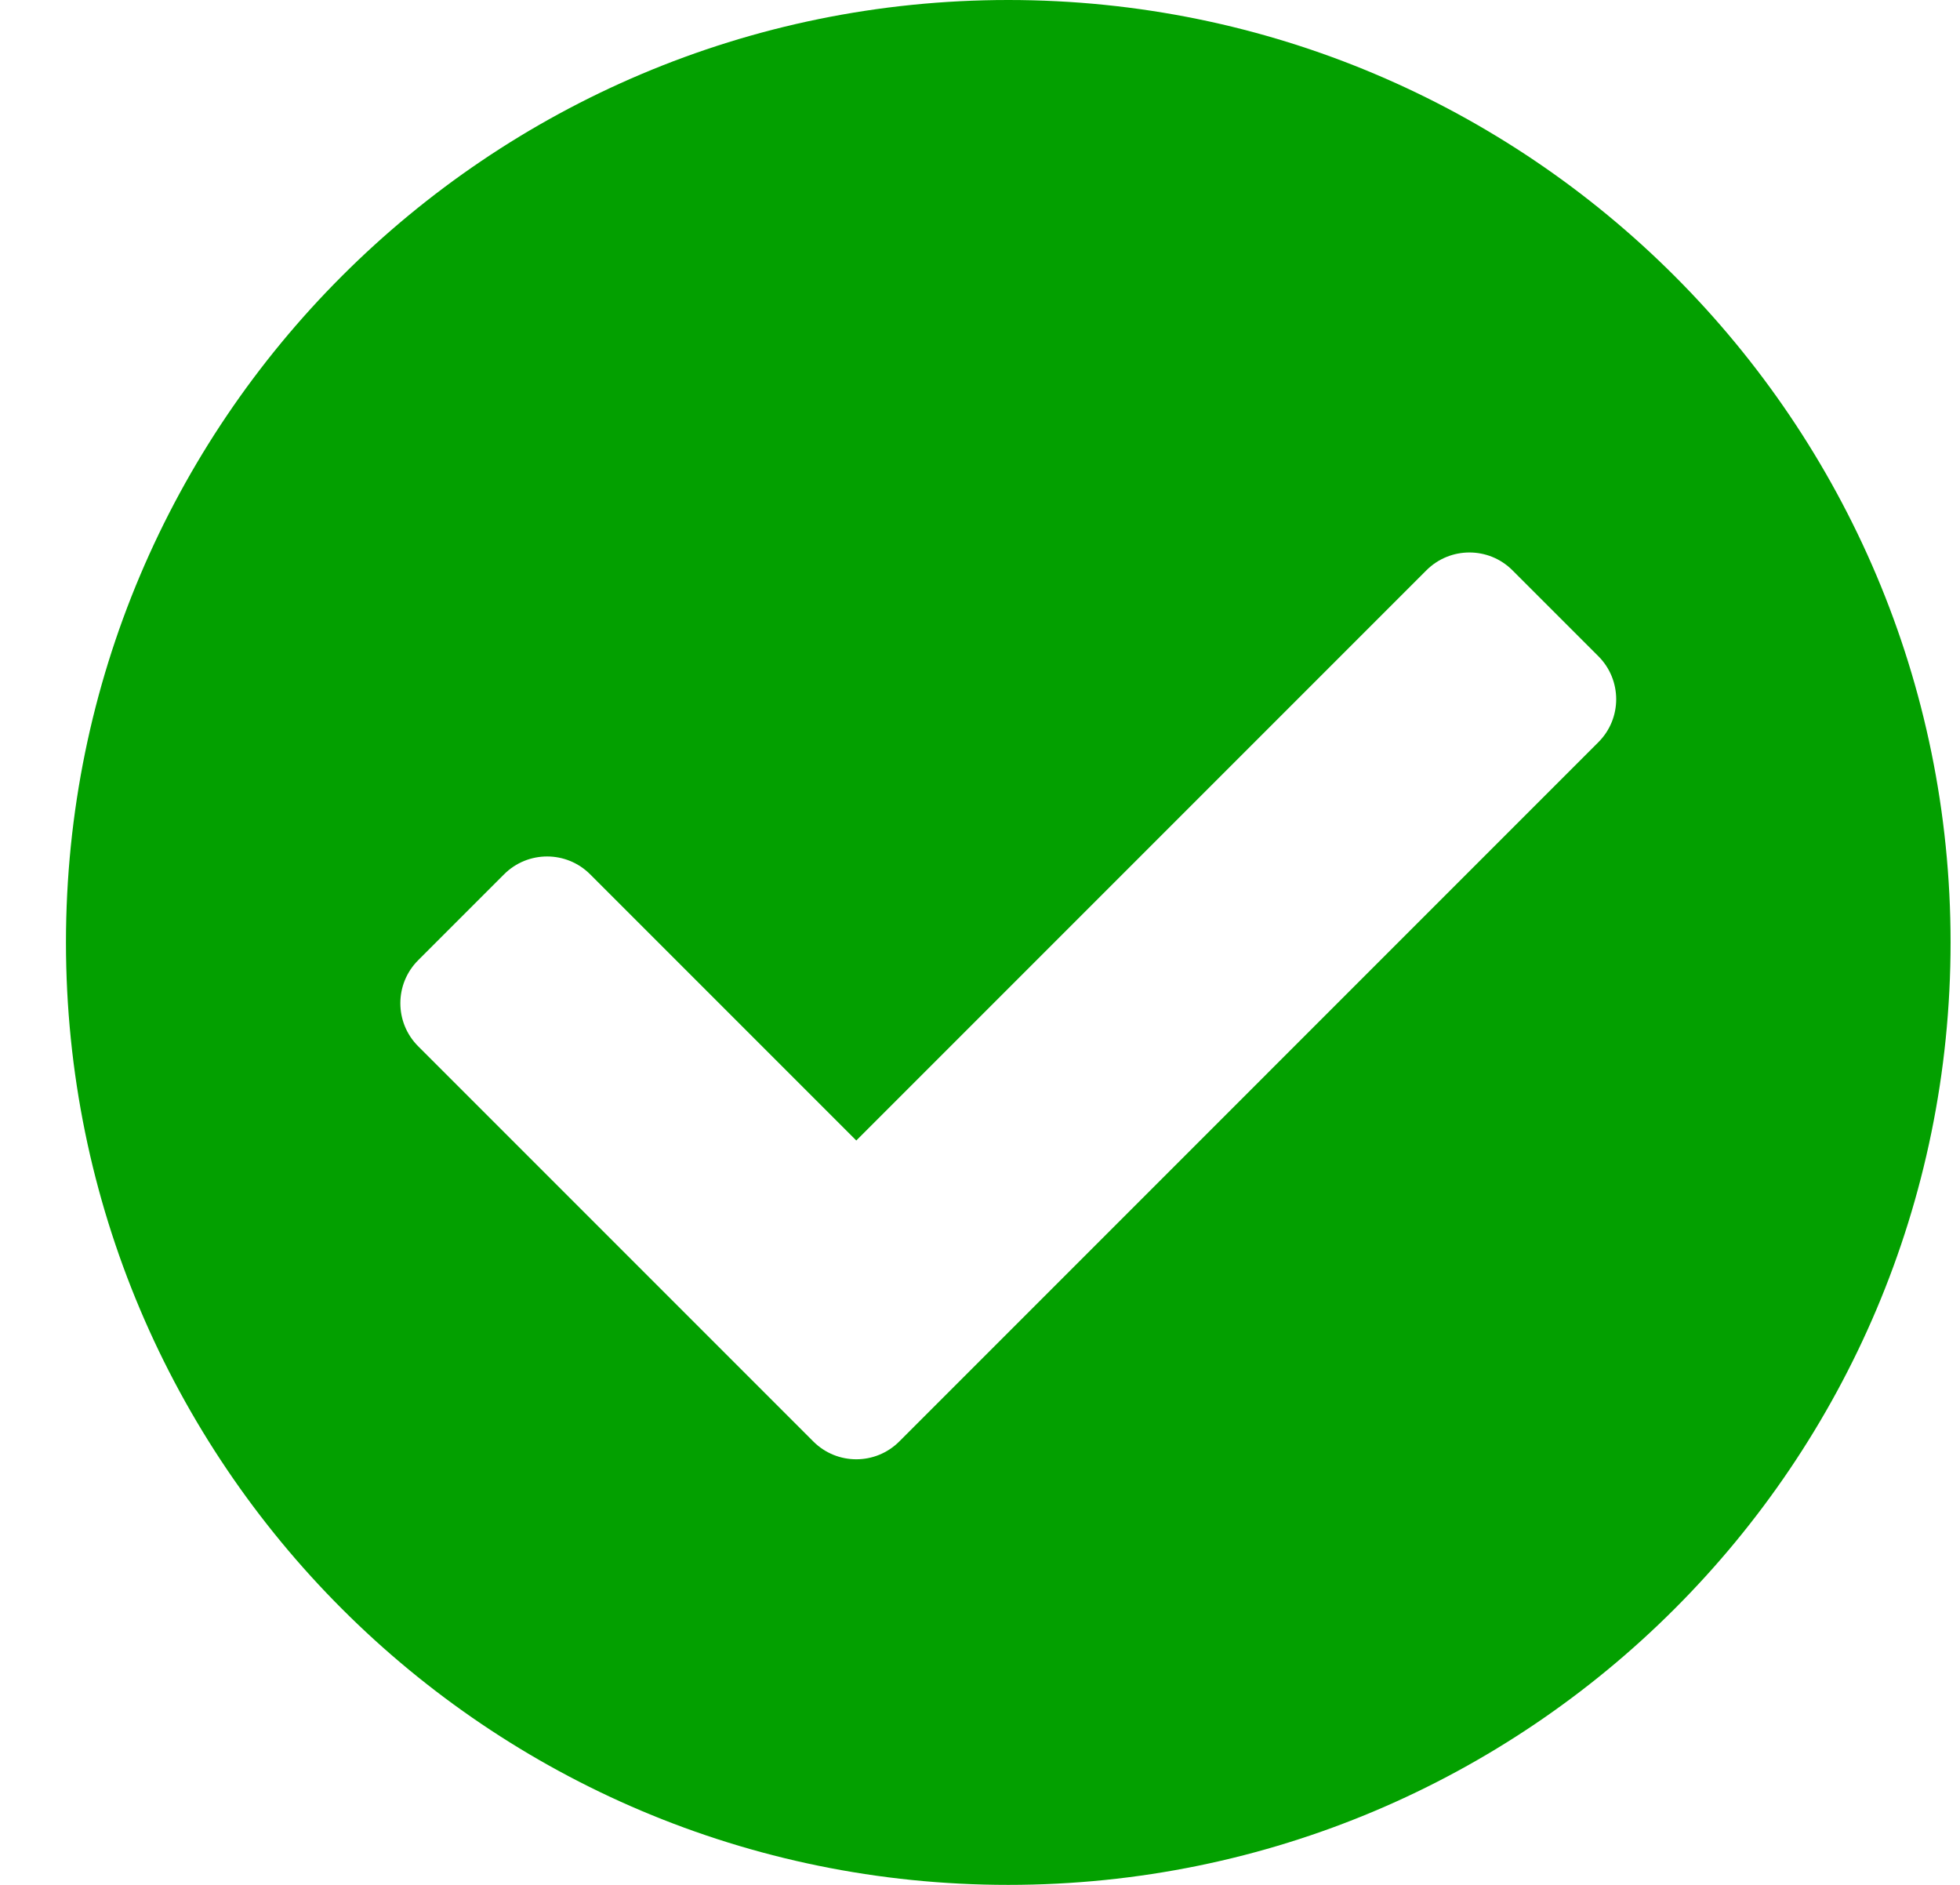 <svg width="26" height="25" viewBox="0 0 26 25" fill="none" xmlns="http://www.w3.org/2000/svg">
<path d="M25.875 12.5C25.875 19.404 20.279 25 13.375 25C6.471 25 0.875 19.404 0.875 12.5C0.875 5.596 6.471 0 13.375 0C20.279 0 25.875 5.596 25.875 12.5ZM11.929 19.119L21.203 9.844C21.518 9.53 21.518 9.019 21.203 8.704L20.063 7.564C19.748 7.249 19.237 7.249 18.922 7.564L11.359 15.127L7.828 11.596C7.513 11.281 7.002 11.281 6.687 11.596L5.547 12.736C5.232 13.051 5.232 13.562 5.547 13.877L10.789 19.119C11.104 19.434 11.614 19.434 11.929 19.119Z" fill="#03A000"/>
</svg>
